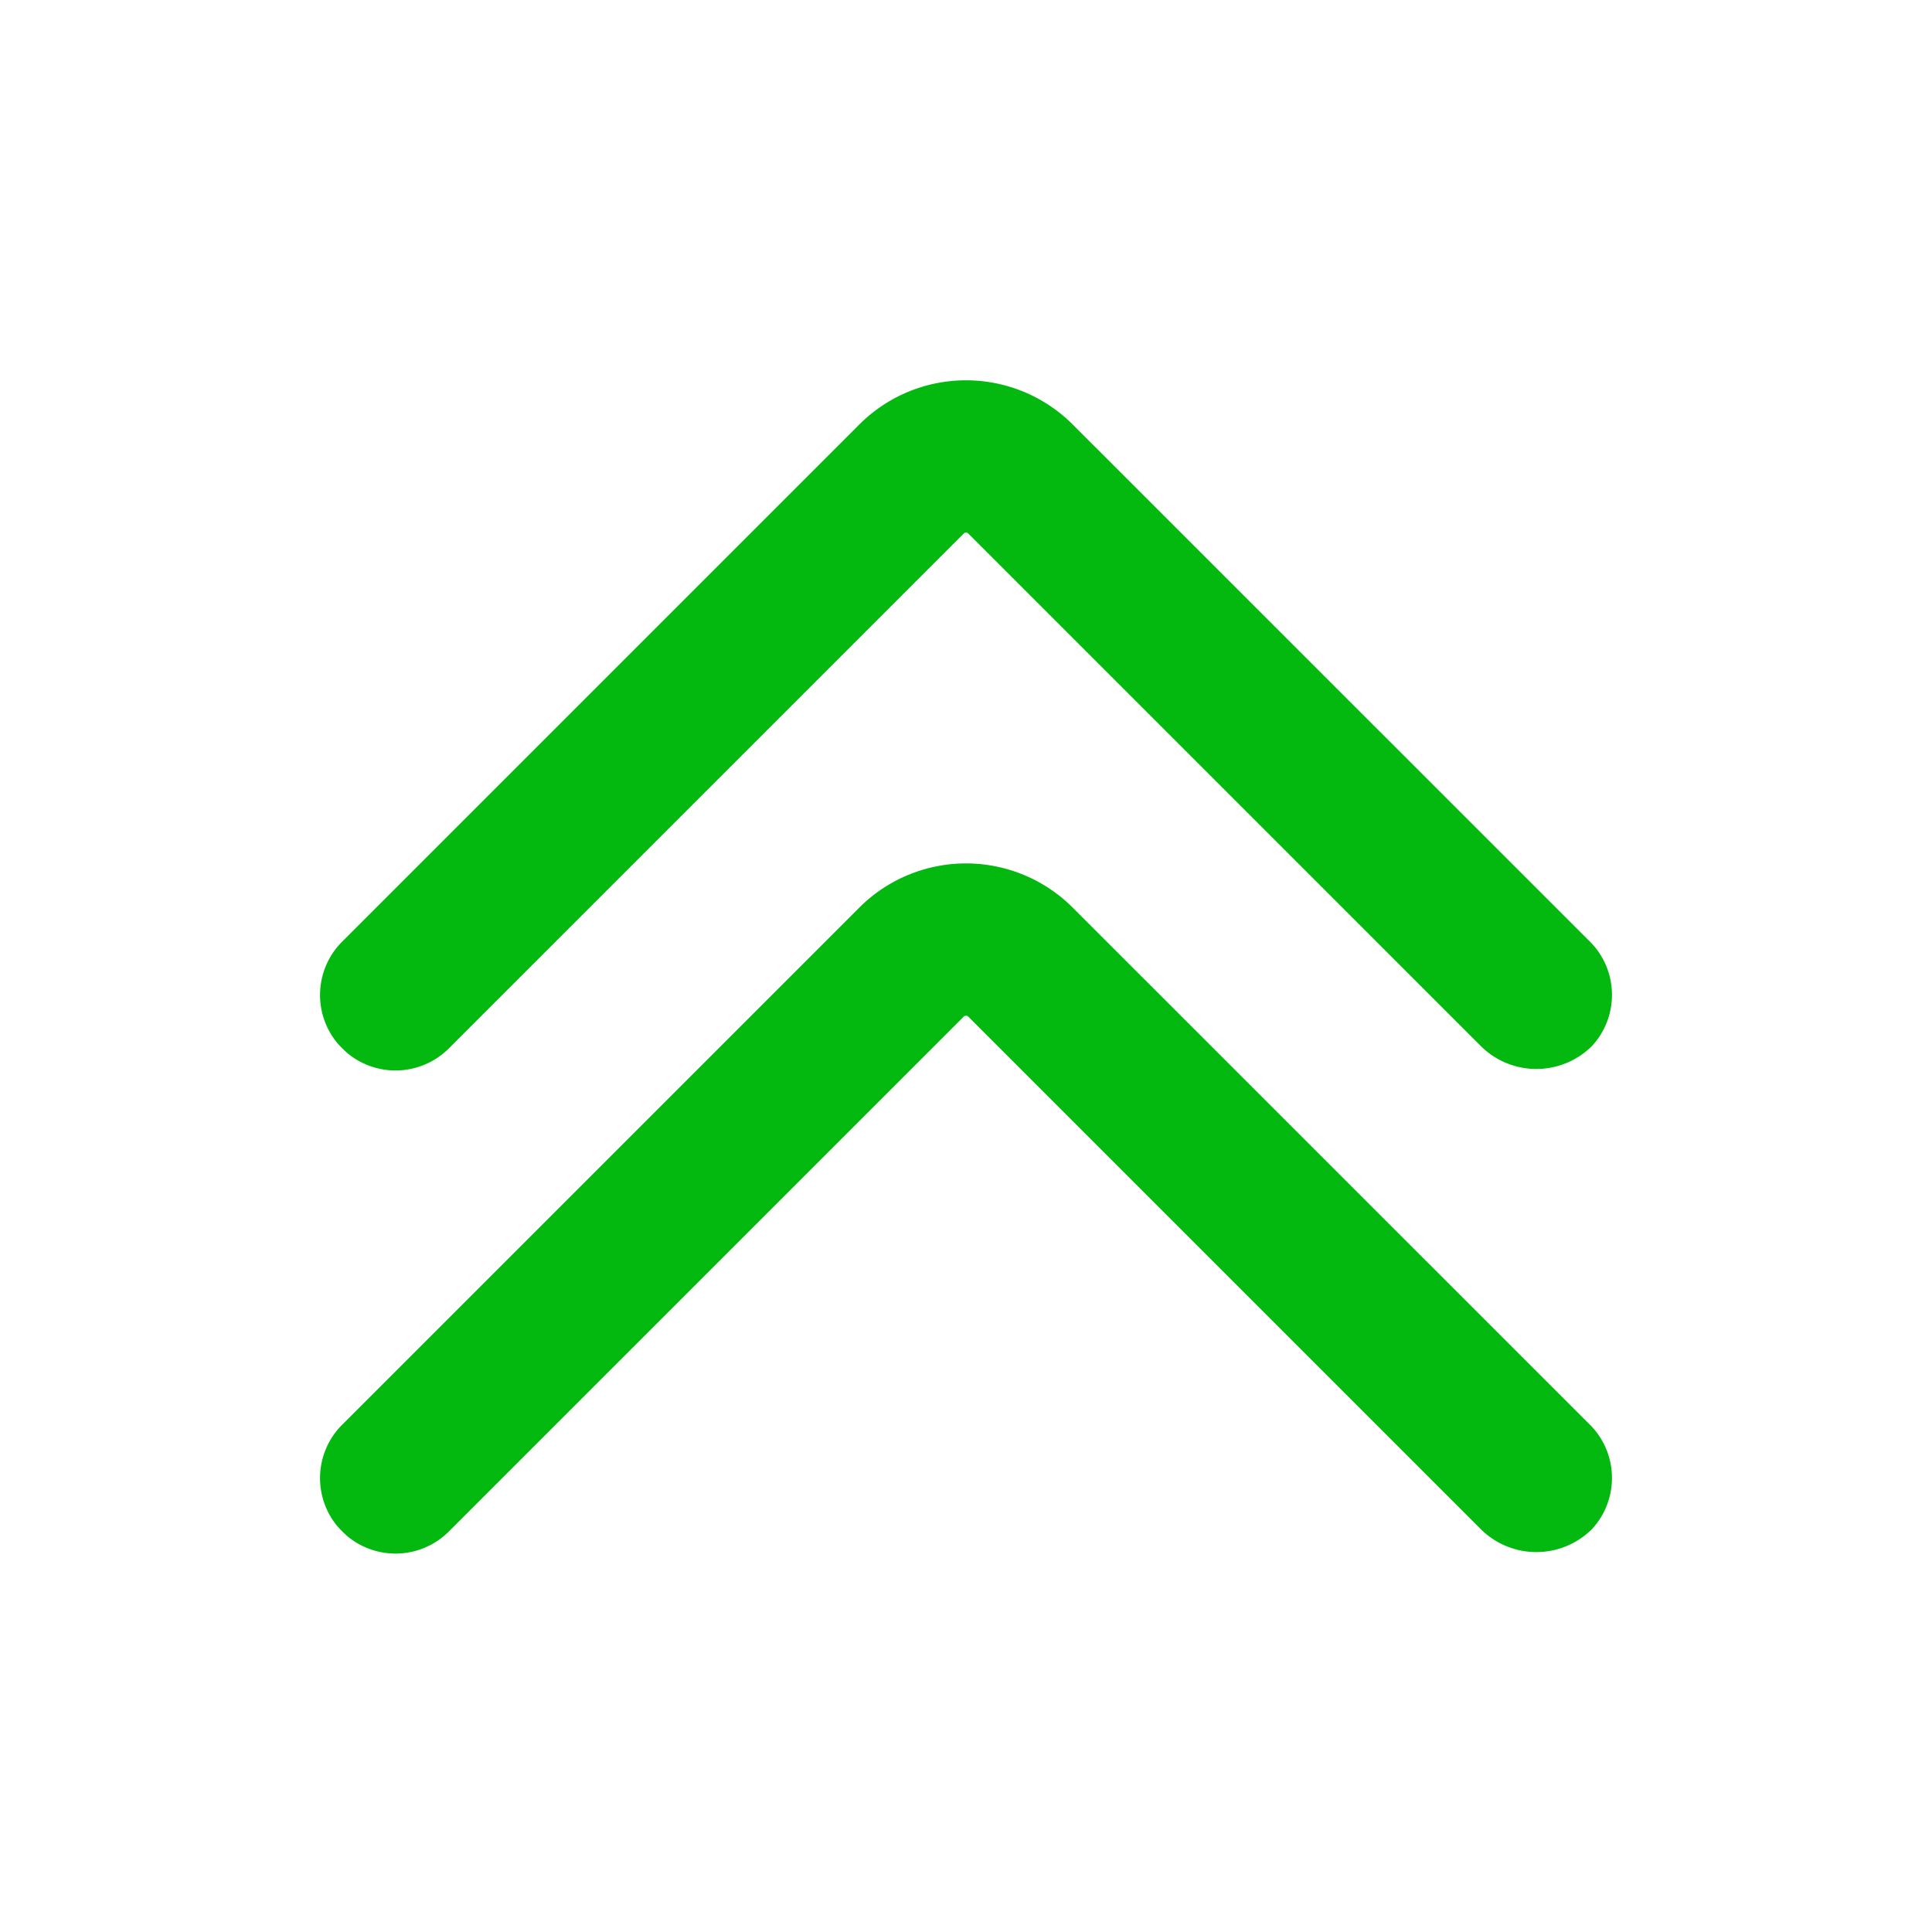 <?xml version="1.0" standalone="no"?><!DOCTYPE svg PUBLIC "-//W3C//DTD SVG 1.1//EN" "http://www.w3.org/Graphics/SVG/1.1/DTD/svg11.dtd"><svg t="1597331910953" class="icon" viewBox="0 0 1024 1024" version="1.1" xmlns="http://www.w3.org/2000/svg" p-id="39415" width="14" height="14" xmlns:xlink="http://www.w3.org/1999/xlink"><defs><style type="text/css"></style></defs><path d="M854.37 783.4a39.81 39.81 0 0 0-11-27.59l-274.8-274.75a80 80 0 0 0-113.14 0L181.34 755.15a40 40 0 0 0-3.53 52.52 36.64 36.64 0 0 0 3.27 3.67l0.63 0.64a37.21 37.21 0 0 0 3.7 3.28 40 40 0 0 0 52.5-3.54l272.86-272.85a1.73 1.73 0 0 1 2.47 0L784.8 810.43a41.75 41.75 0 0 0 59 0 0.86 0.86 0 0 0 0.13-0.14 39.8 39.8 0 0 0 10.44-26.89z" p-id="39416" fill="#03b910"></path><path d="M854.37 527.34a39.81 39.81 0 0 0-11-27.59L568.57 225a80 80 0 0 0-113.14 0L181.34 499.09a40 40 0 0 0-3.53 52.52 36.64 36.64 0 0 0 3.27 3.67l0.63 0.64a37.21 37.21 0 0 0 3.7 3.28 40 40 0 0 0 52.5-3.54l272.86-272.85a1.73 1.73 0 0 1 2.47 0L784.8 554.37a41.75 41.75 0 0 0 59 0 0.86 0.86 0 0 0 0.13-0.14 39.8 39.8 0 0 0 10.44-26.89z" p-id="39417" fill="#03b910"></path></svg>